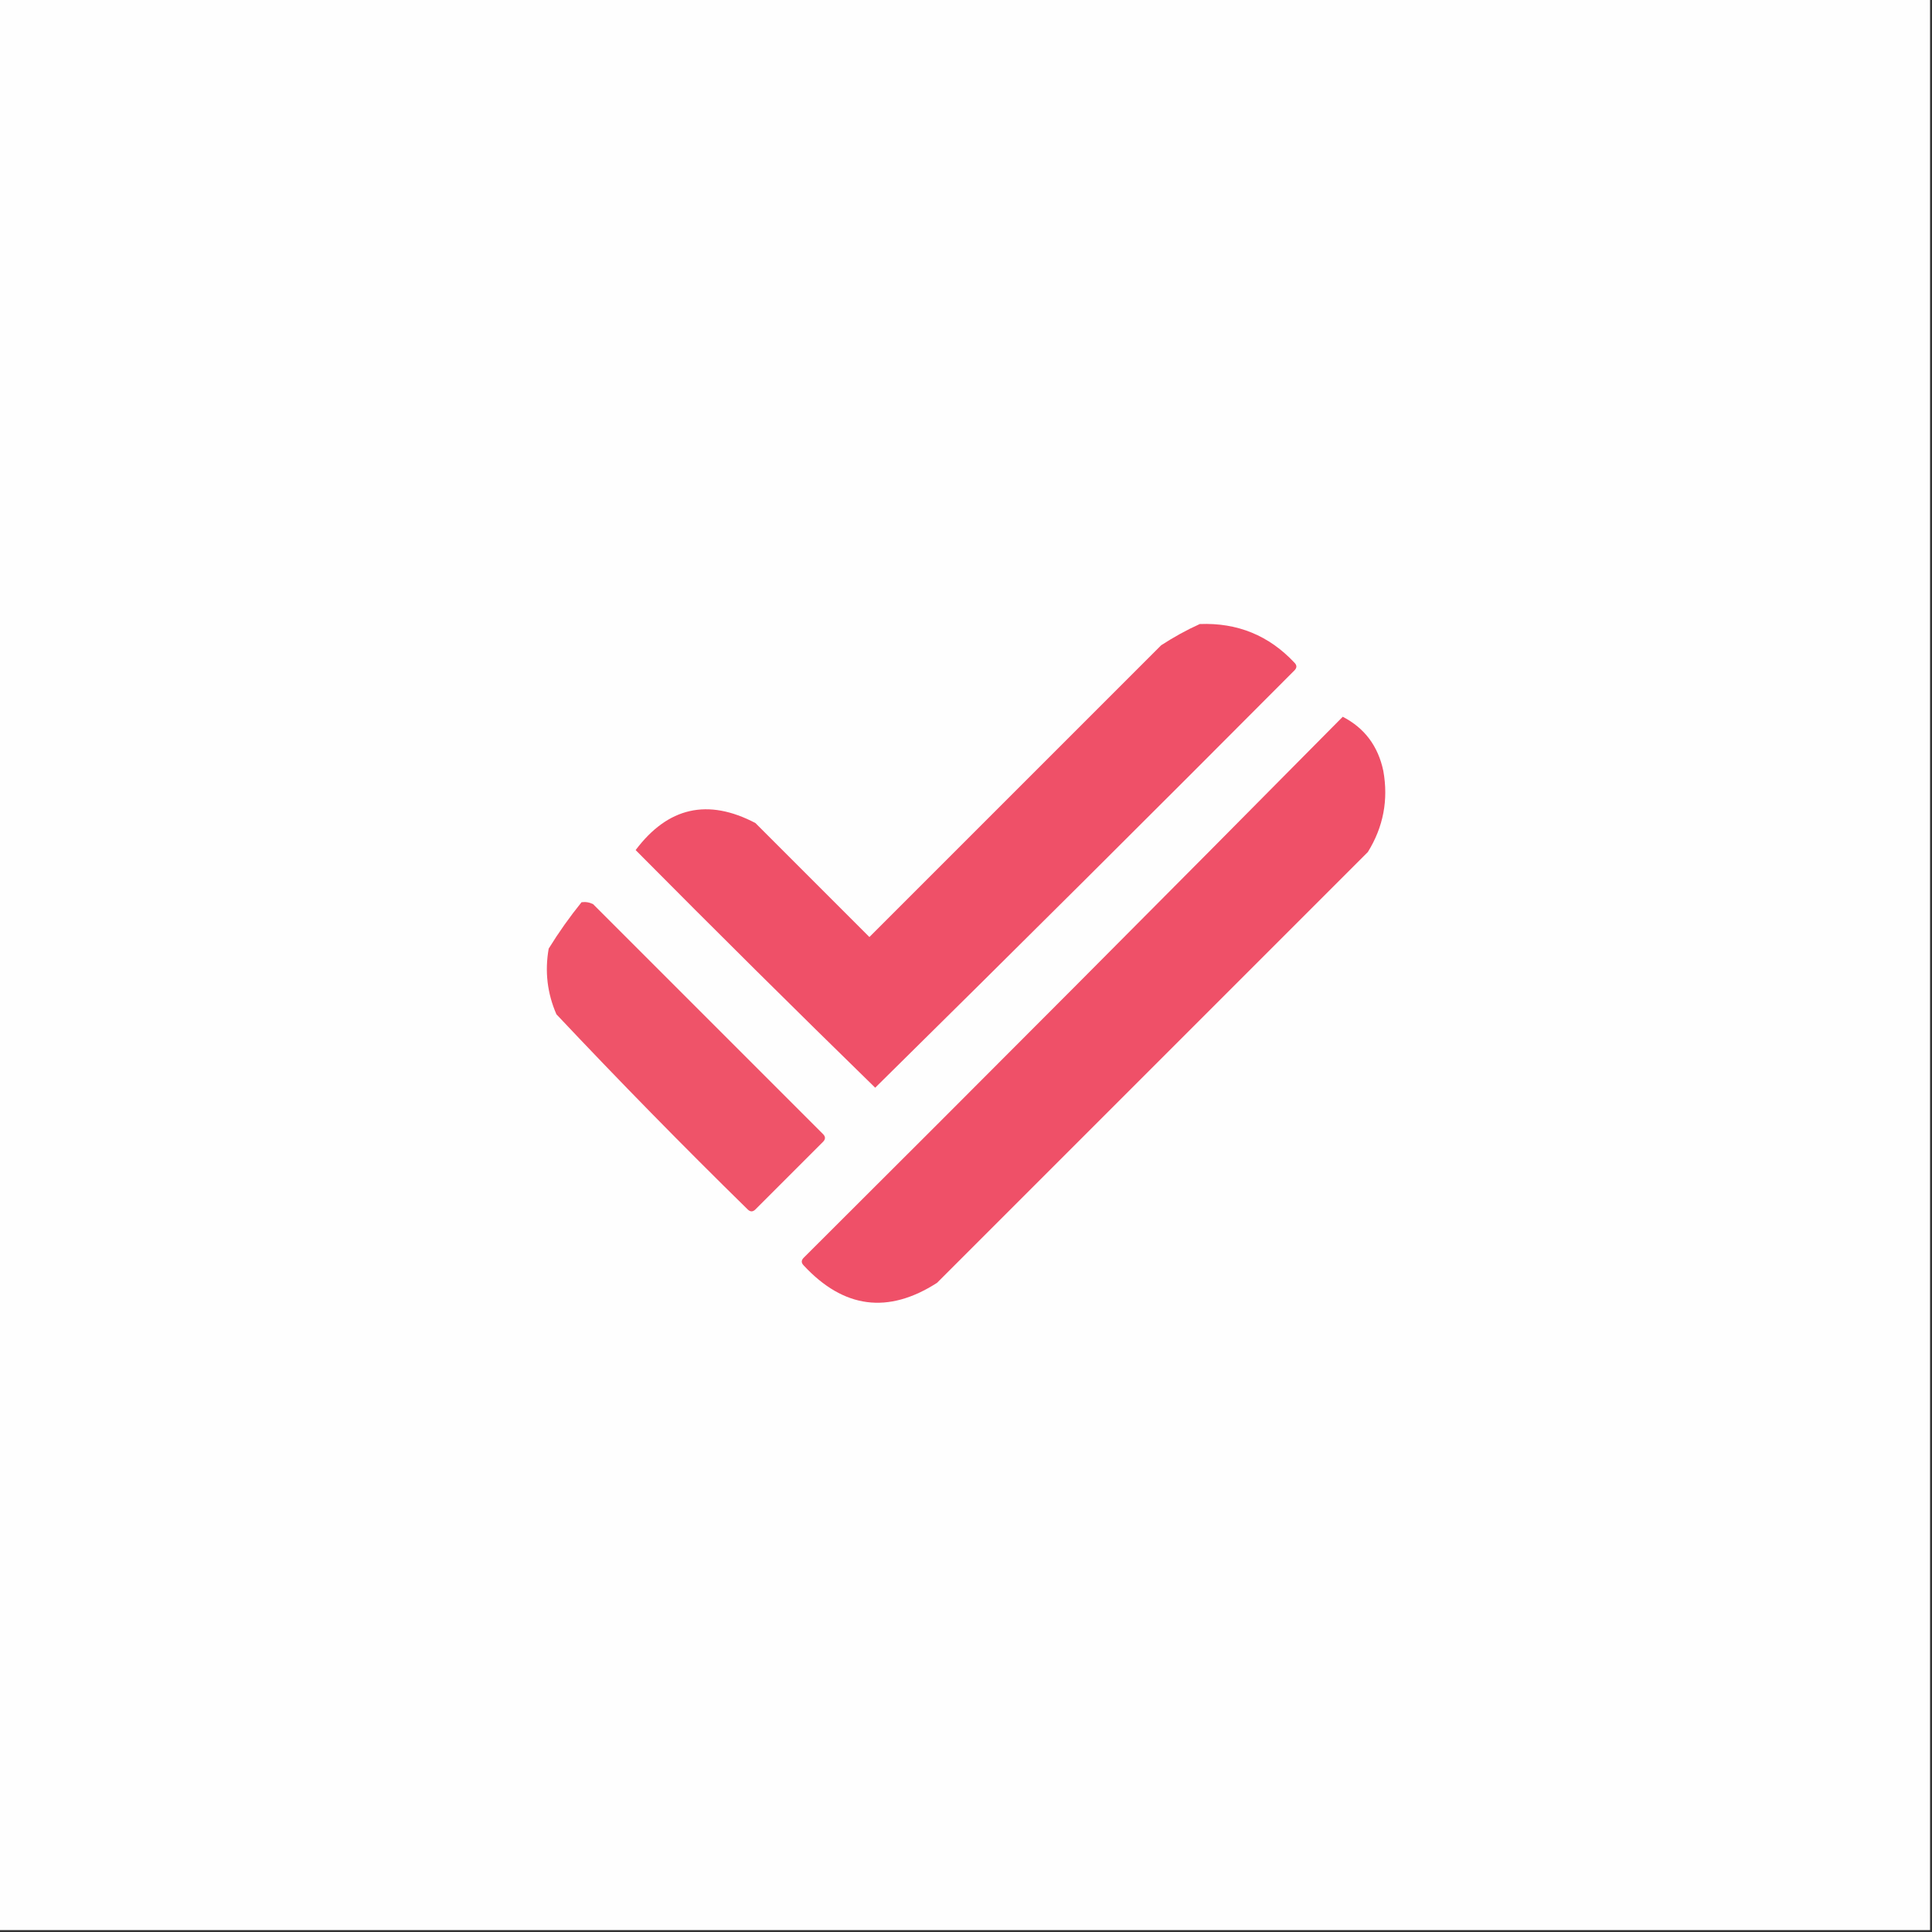 <?xml version="1.0" encoding="UTF-8"?>
<!DOCTYPE svg PUBLIC "-//W3C//DTD SVG 1.1//EN" "http://www.w3.org/Graphics/SVG/1.1/DTD/svg11.dtd">
<svg xmlns="http://www.w3.org/2000/svg" version="1.1" width="500px" height="500px" style="shape-rendering:geometricPrecision; text-rendering:geometricPrecision; image-rendering:optimizeQuality; fill-rule:evenodd; clip-rule:evenodd" xmlns:xlink="http://www.w3.org/1999/xlink">
<rect width="100%" height="100%" fill="#333333" stroke="none"/>
<g><path style="opacity:1" fill="#fefefe" d="M -0.5,-0.5 C 166.167,-0.5 332.833,-0.5 499.5,-0.5C 499.5,166.167 499.5,332.833 499.5,499.5C 332.833,499.5 166.167,499.5 -0.5,499.5C -0.5,332.833 -0.5,166.167 -0.5,-0.5 Z"/></g>
<g><path style="opacity:1" fill="#ef5068" d="M 310.5,161.5 C 320.235,161.121 328.402,164.455 335,171.5C 335.667,172.167 335.667,172.833 335,173.5C 298.986,209.68 262.82,245.68 226.5,281.5C 205.68,261.181 185.014,240.681 164.5,220C 172.853,208.877 183.186,206.544 195.5,213C 205.333,222.833 215.167,232.667 225,242.5C 250.167,217.333 275.333,192.167 300.5,167C 303.767,164.87 307.1,163.037 310.5,161.5 Z"/></g>
<g><path style="opacity:1" fill="#ef5068" d="M 347.5,185.5 C 353.144,188.412 356.644,193.079 358,199.5C 359.348,207.018 358.014,214.018 354,220.5C 316.833,257.667 279.667,294.833 242.5,332C 229.836,340.134 218.336,338.634 208,327.5C 207.333,326.833 207.333,326.167 208,325.5C 254.701,278.965 301.201,232.299 347.5,185.5 Z"/></g>
<g><path style="opacity:1" fill="#ef5369" d="M 150.5,233.5 C 151.552,233.351 152.552,233.517 153.5,234C 173.333,253.833 193.167,273.667 213,293.5C 213.667,294.167 213.667,294.833 213,295.5C 207.167,301.333 201.333,307.167 195.5,313C 194.833,313.667 194.167,313.667 193.5,313C 176.638,296.472 160.138,279.638 144,262.5C 141.629,257.061 140.963,251.394 142,245.5C 144.597,241.295 147.431,237.295 150.5,233.5 Z"/></g>
</svg>
